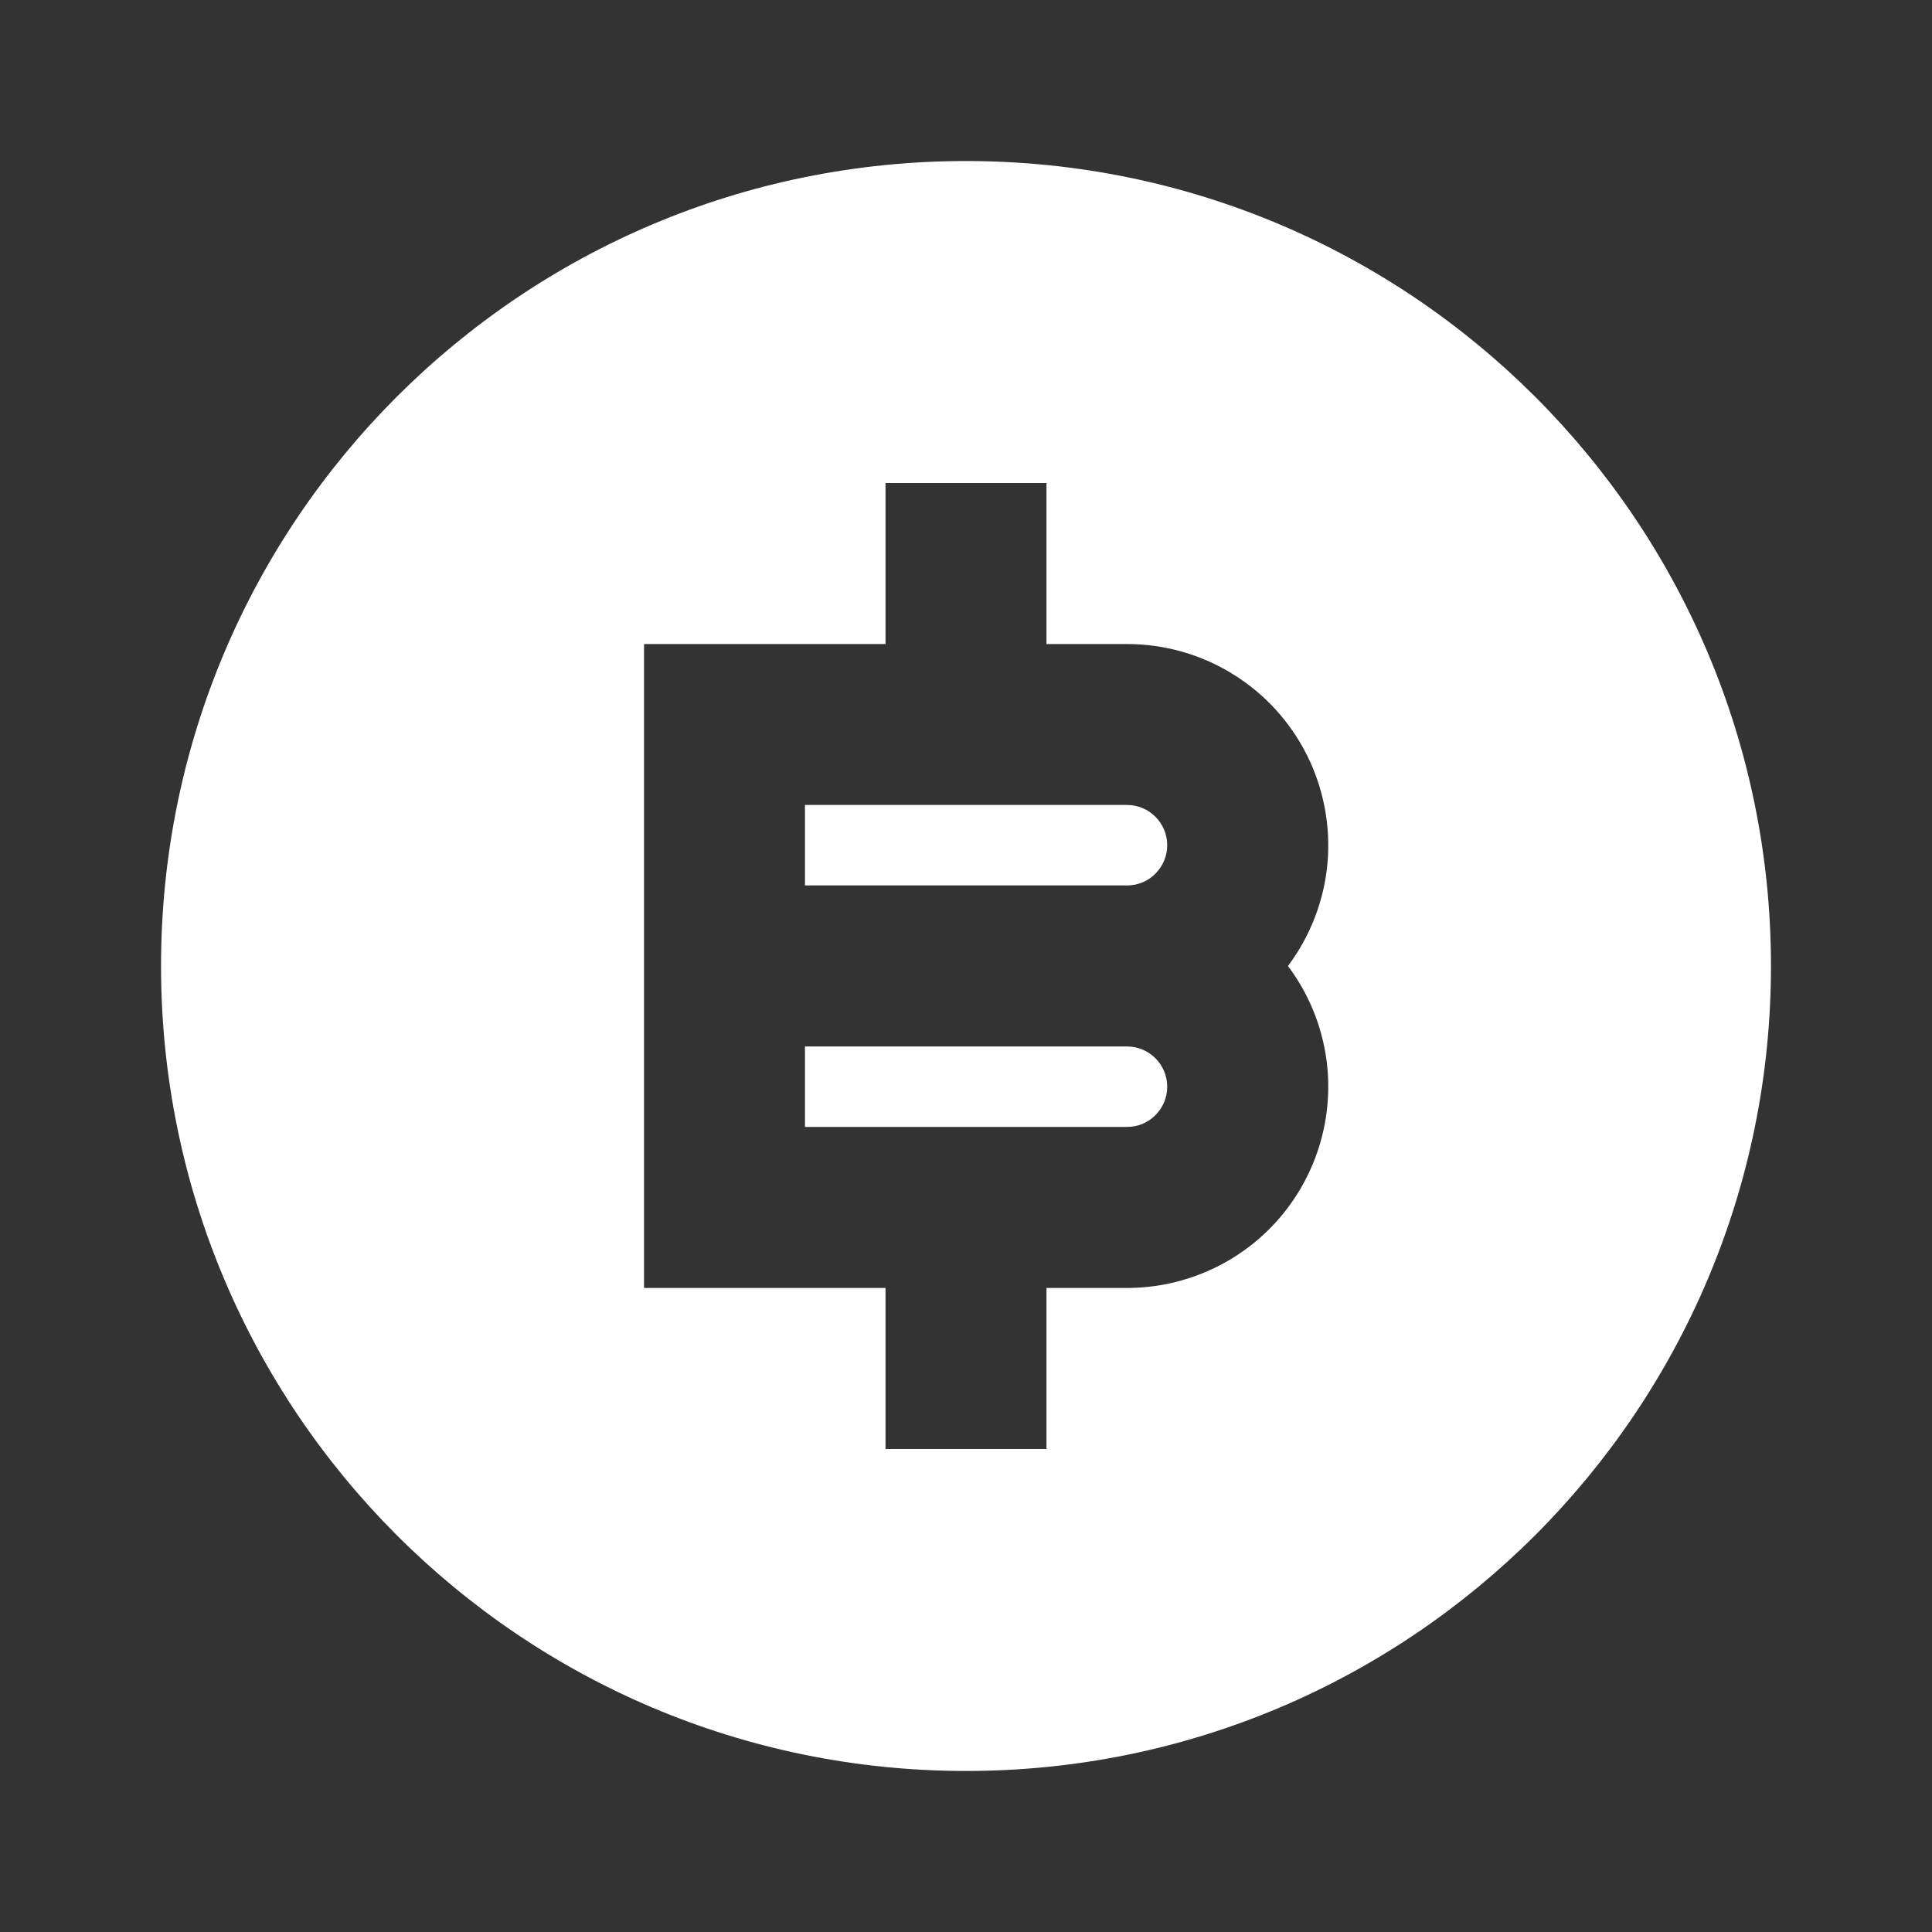<svg width="20" height="20" viewBox="0 0 20 20" fill="none" xmlns="http://www.w3.org/2000/svg">
<rect x="0" y="0" width="20" height="20" fill="#333333" stroke="none"/>
<path d="M10 18.333C5.397 18.333 1.667 14.602 1.667 10C1.667 5.397 5.397 1.667 10 1.667C14.602 1.667 18.333 5.397 18.333 10C18.333 14.602 14.602 18.333 10 18.333ZM9.167 13.333V15H10.833V13.333H11.667C12.053 13.333 12.433 13.225 12.762 13.022C13.091 12.819 13.357 12.528 13.53 12.181C13.703 11.835 13.776 11.448 13.742 11.063C13.707 10.677 13.565 10.309 13.333 10C13.565 9.69 13.707 9.322 13.742 8.937C13.776 8.552 13.703 8.164 13.53 7.818C13.357 7.472 13.091 7.181 12.762 6.978C12.433 6.774 12.053 6.667 11.667 6.667H10.833V5H9.167V6.667H6.667V13.333H9.167ZM8.333 10.833H11.667C11.777 10.833 11.883 10.877 11.961 10.955C12.039 11.033 12.083 11.139 12.083 11.25C12.083 11.36 12.039 11.466 11.961 11.544C11.883 11.623 11.777 11.666 11.667 11.666H8.333V10.833ZM8.333 8.333H11.667C11.777 8.333 11.883 8.377 11.961 8.455C12.039 8.533 12.083 8.639 12.083 8.75C12.083 8.86 12.039 8.966 11.961 9.044C11.883 9.123 11.777 9.166 11.667 9.166H8.333V8.333Z" fill="white"/>
</svg>
